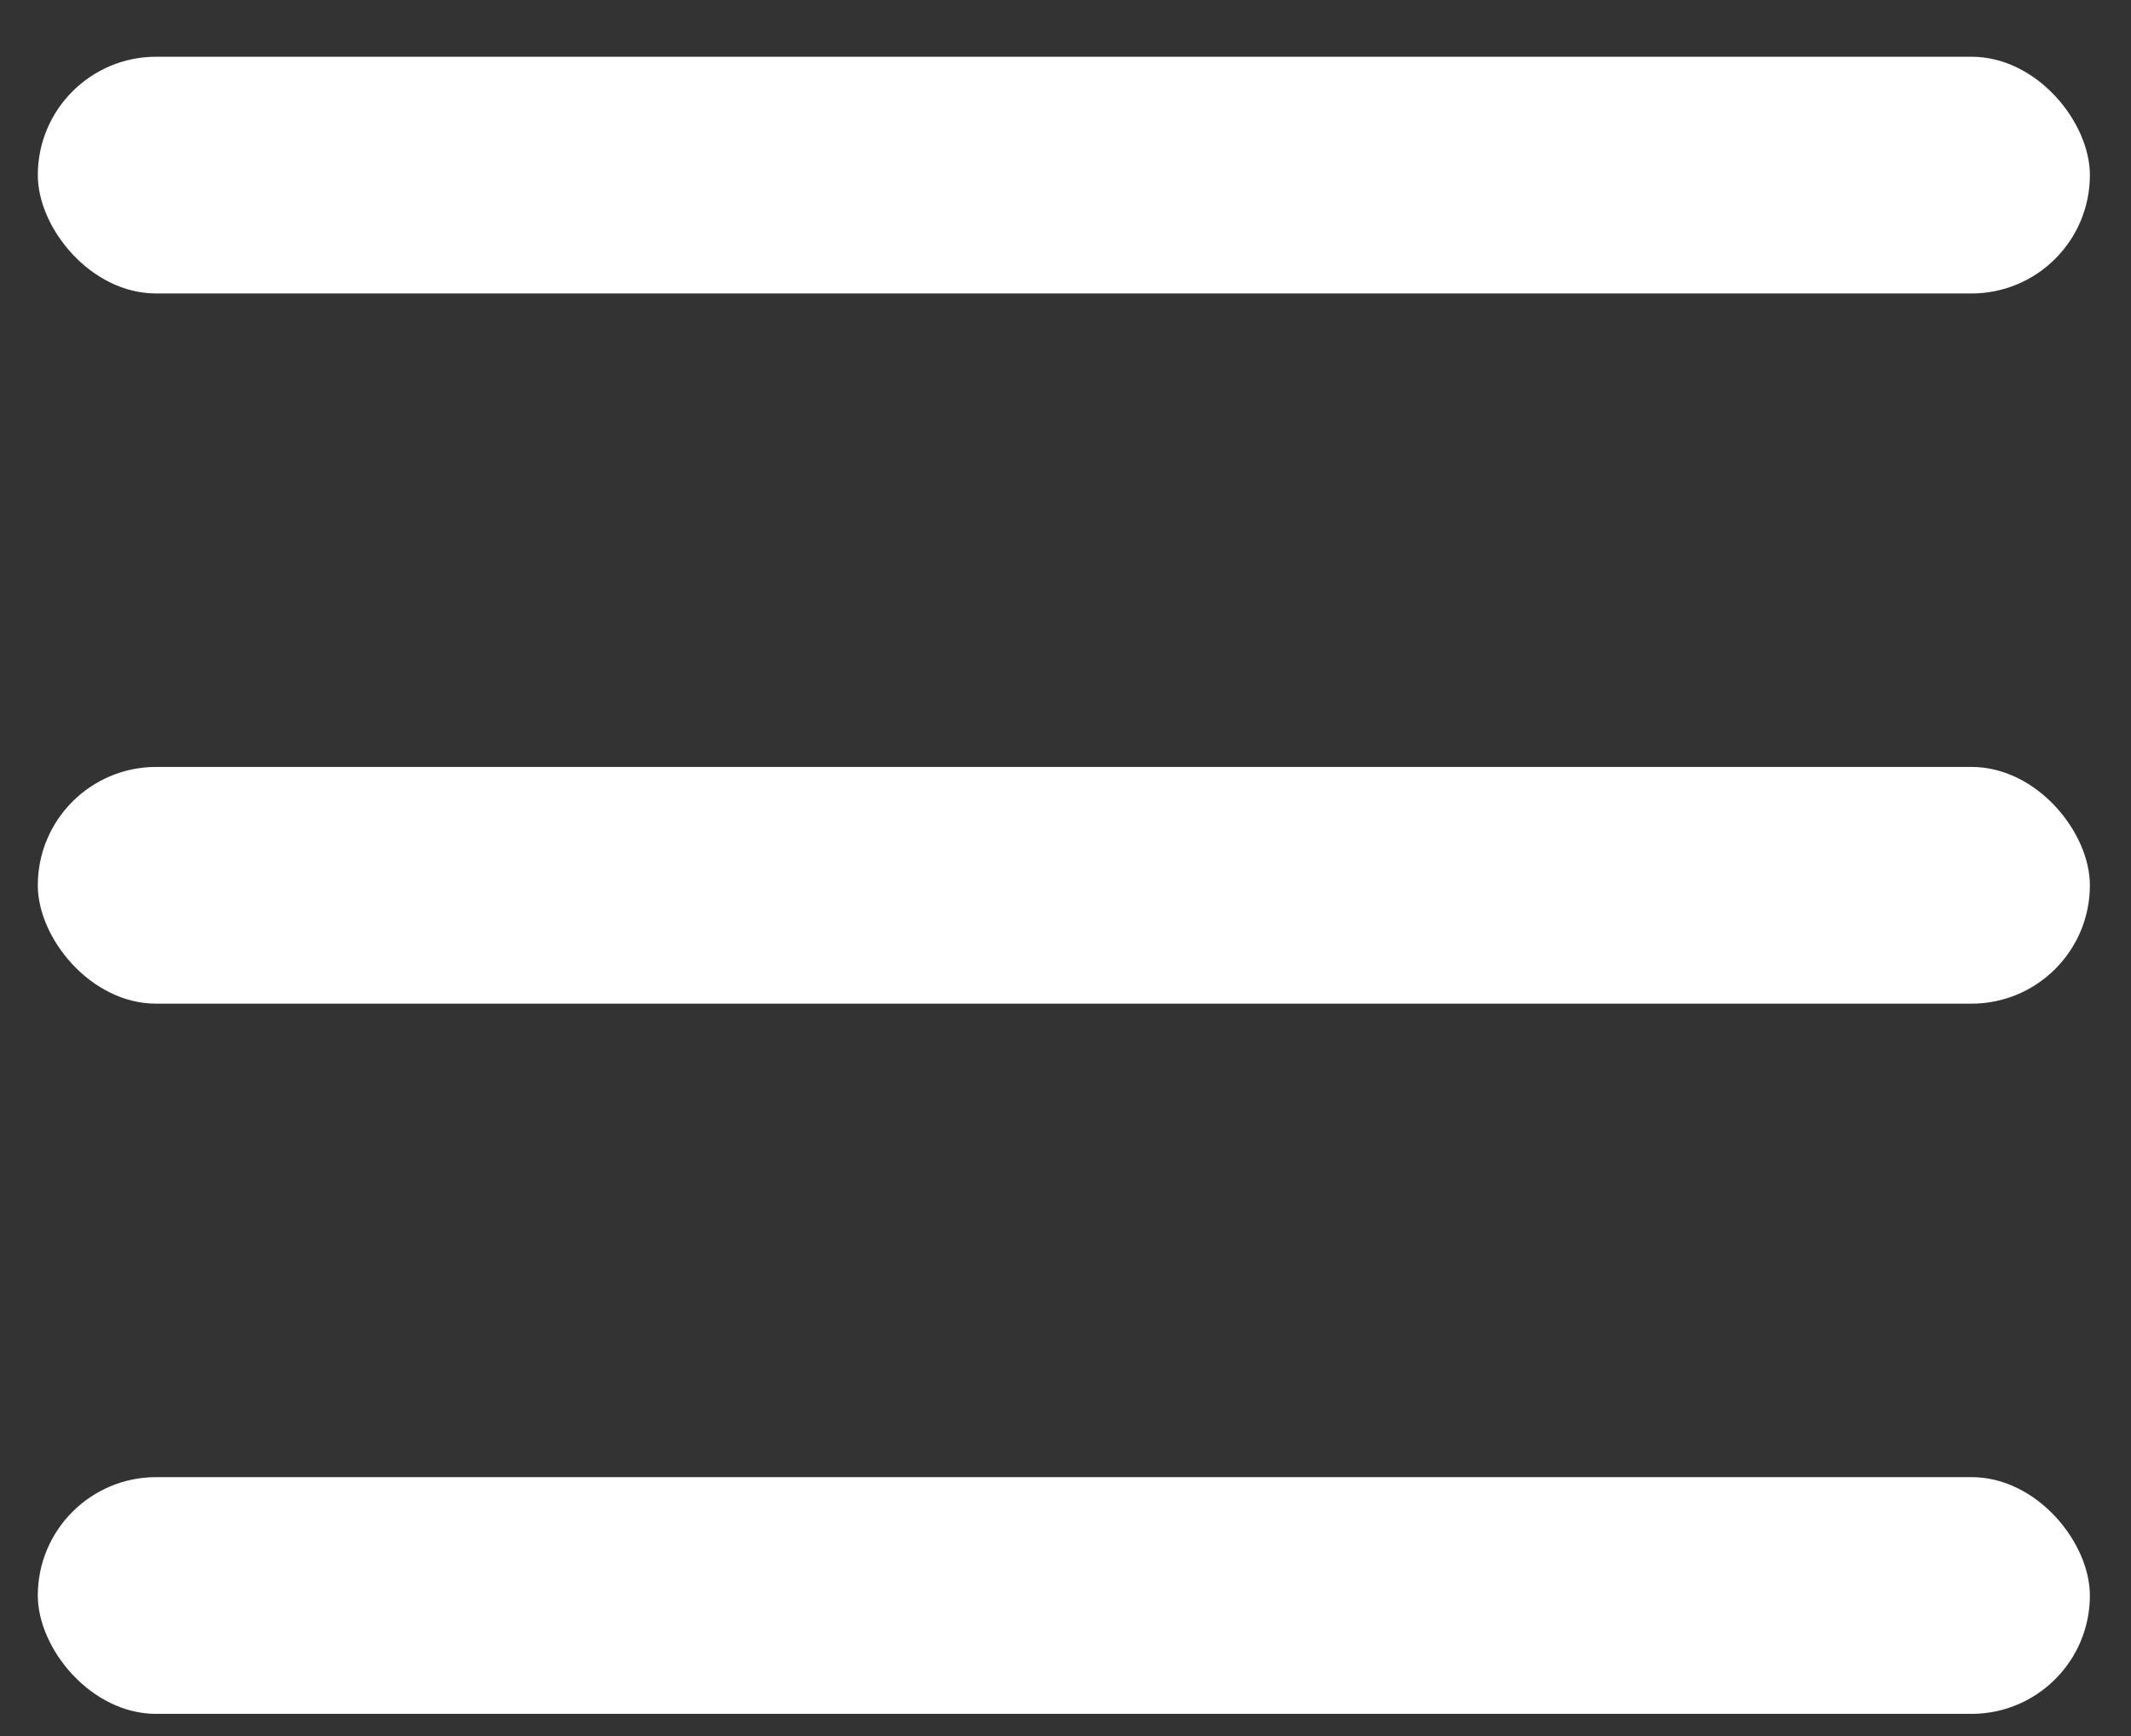 <svg width="27" height="22" viewBox="0 0 27 22" fill="none" xmlns="http://www.w3.org/2000/svg">
<rect x="0" y="0" width="27" height="22" fill="#333333" stroke="none"/>
<g id="span.nav-element__burger-line">
<rect x="0.479" y="9.719" width="26" height="3" rx="1.5" fill="white"/>
<rect id="::before" x="0.479" y="0.719" width="26" height="3" rx="1.5" fill="white"/>
<rect id="::after" x="0.479" y="18.719" width="26" height="3" rx="1.5" fill="white"/>
</g>
</svg>
